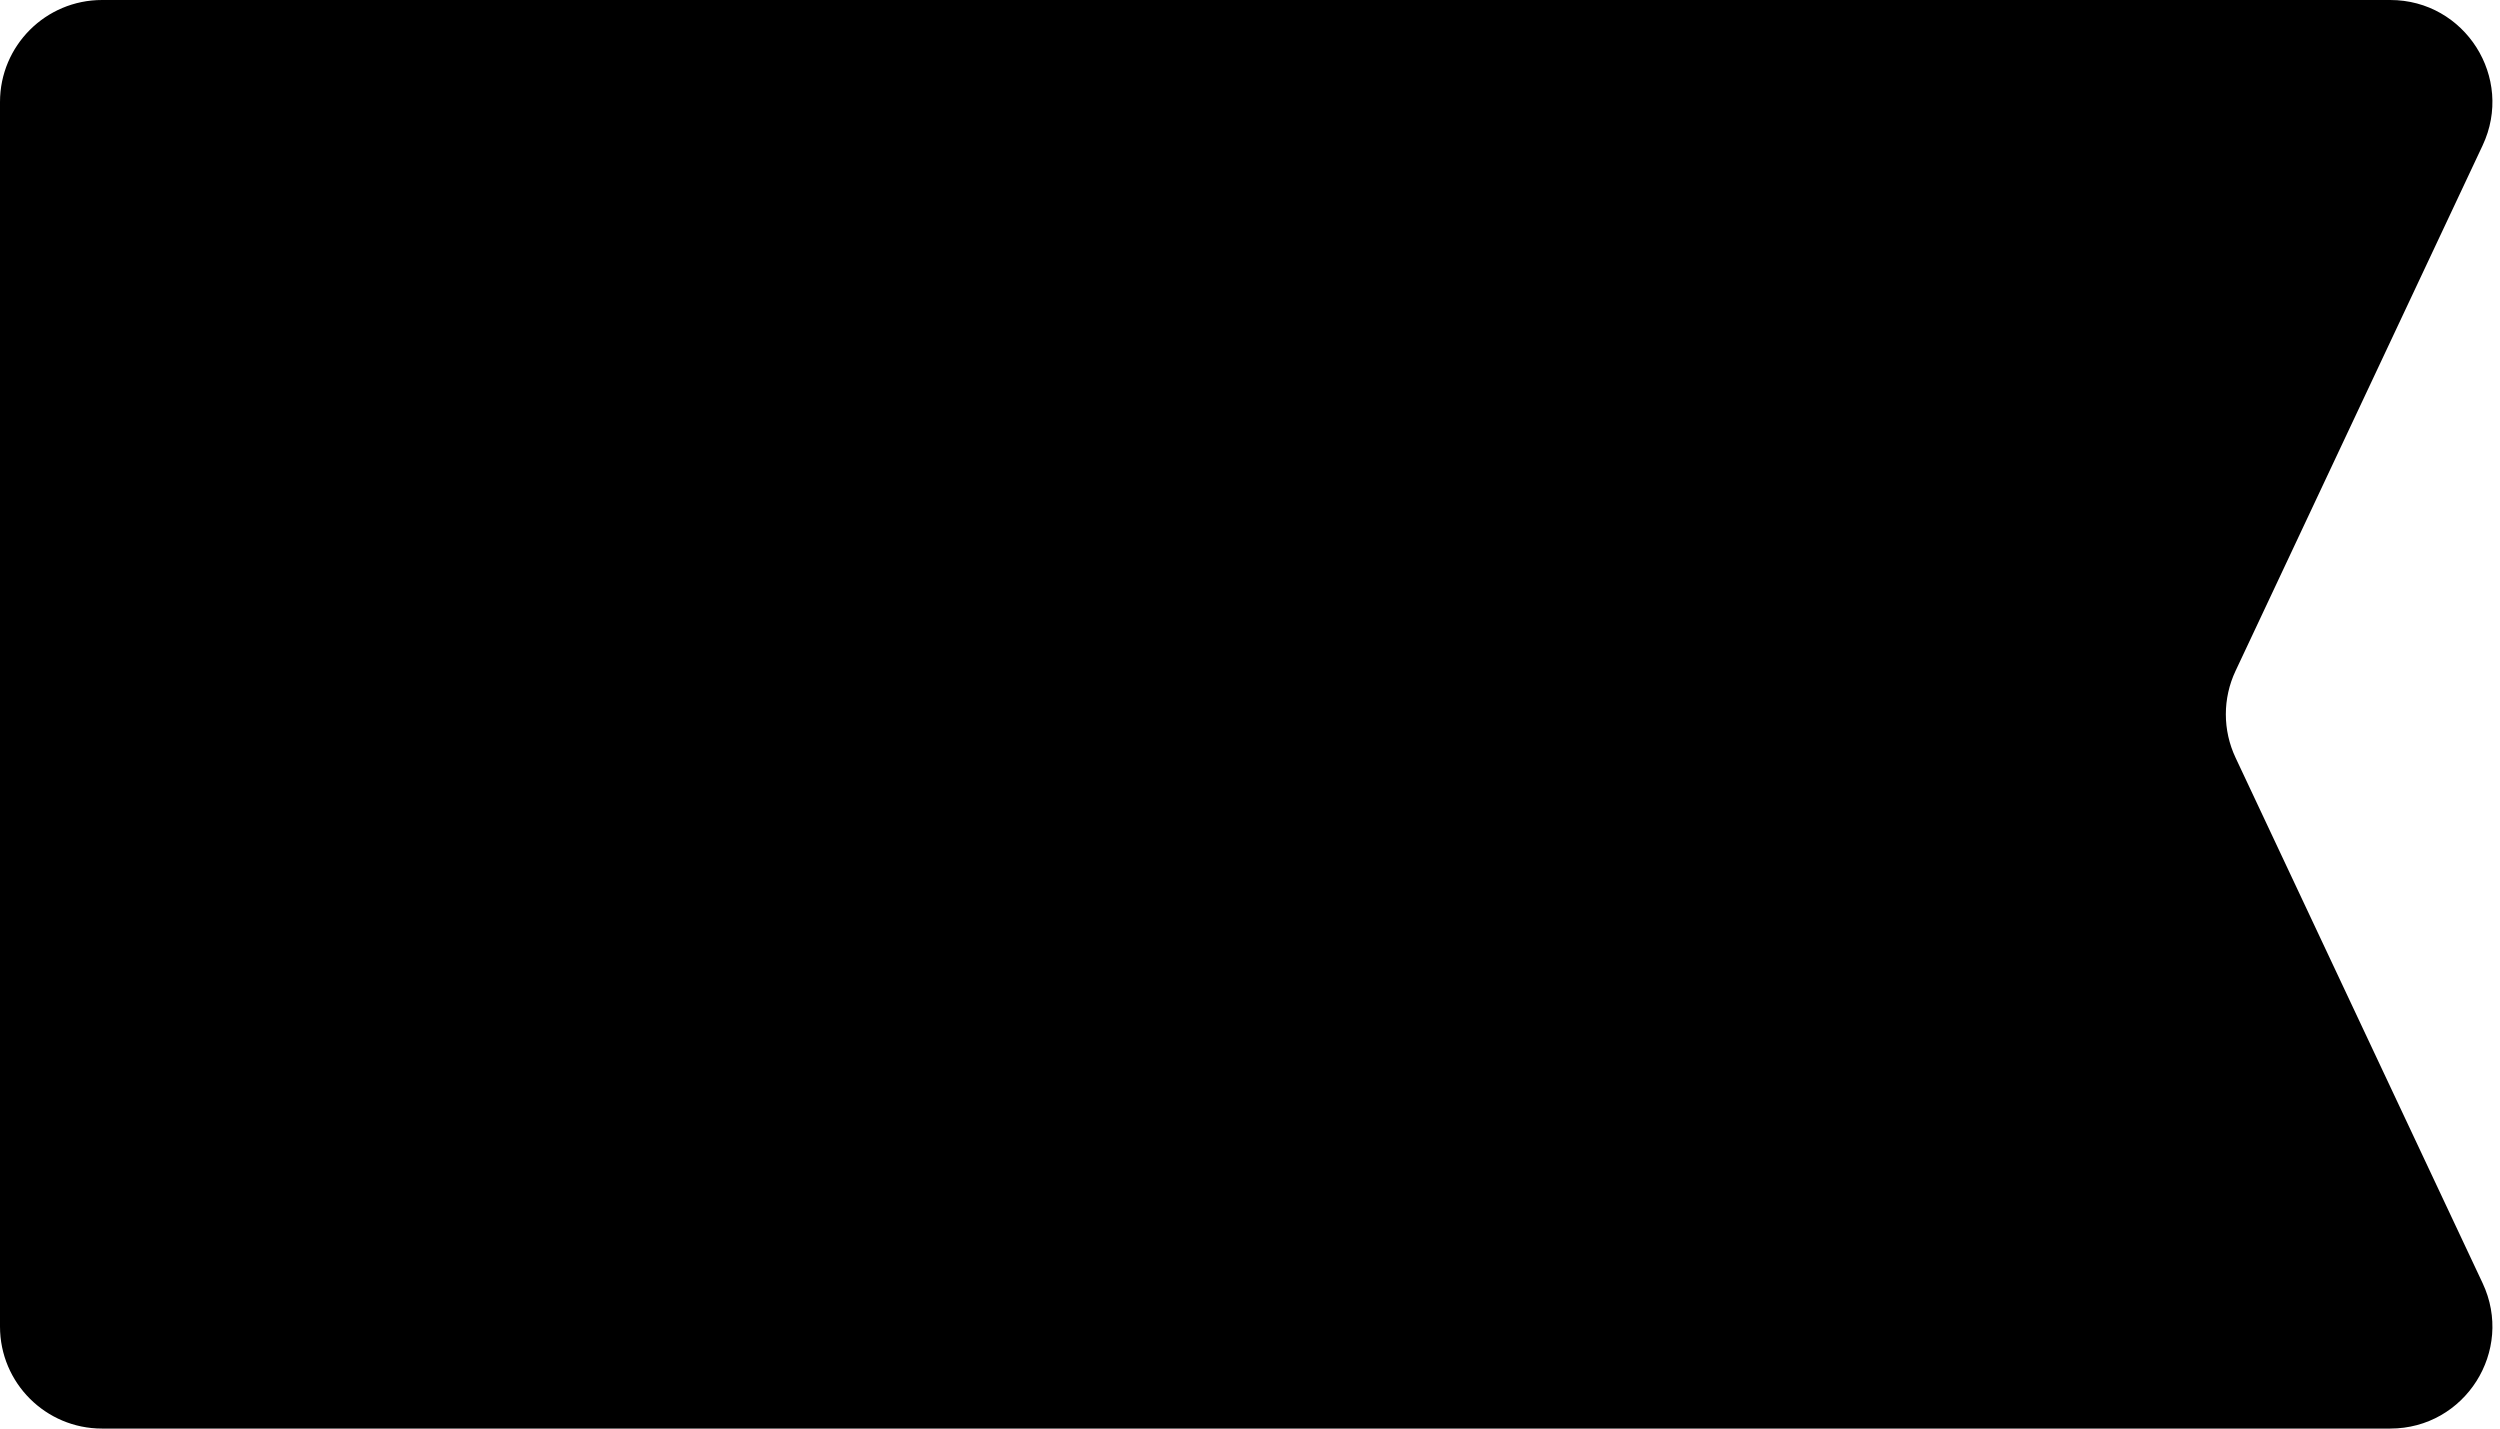 <svg width="49" height="28" viewBox="0 0 49 28" fill="#000" xmlns="http://www.w3.org/2000/svg">
<path d="M0 2C0 0.895 0.895 0 2 0L46.849 0C48.315 0 49.283 1.525 48.659 2.851L43.817 13.149C43.563 13.688 43.563 14.312 43.817 14.851L48.659 25.149C49.283 26.475 48.315 28 46.849 28L2 28C0.895 28 0 27.105 0 26L0 2Z"/>
</svg>
